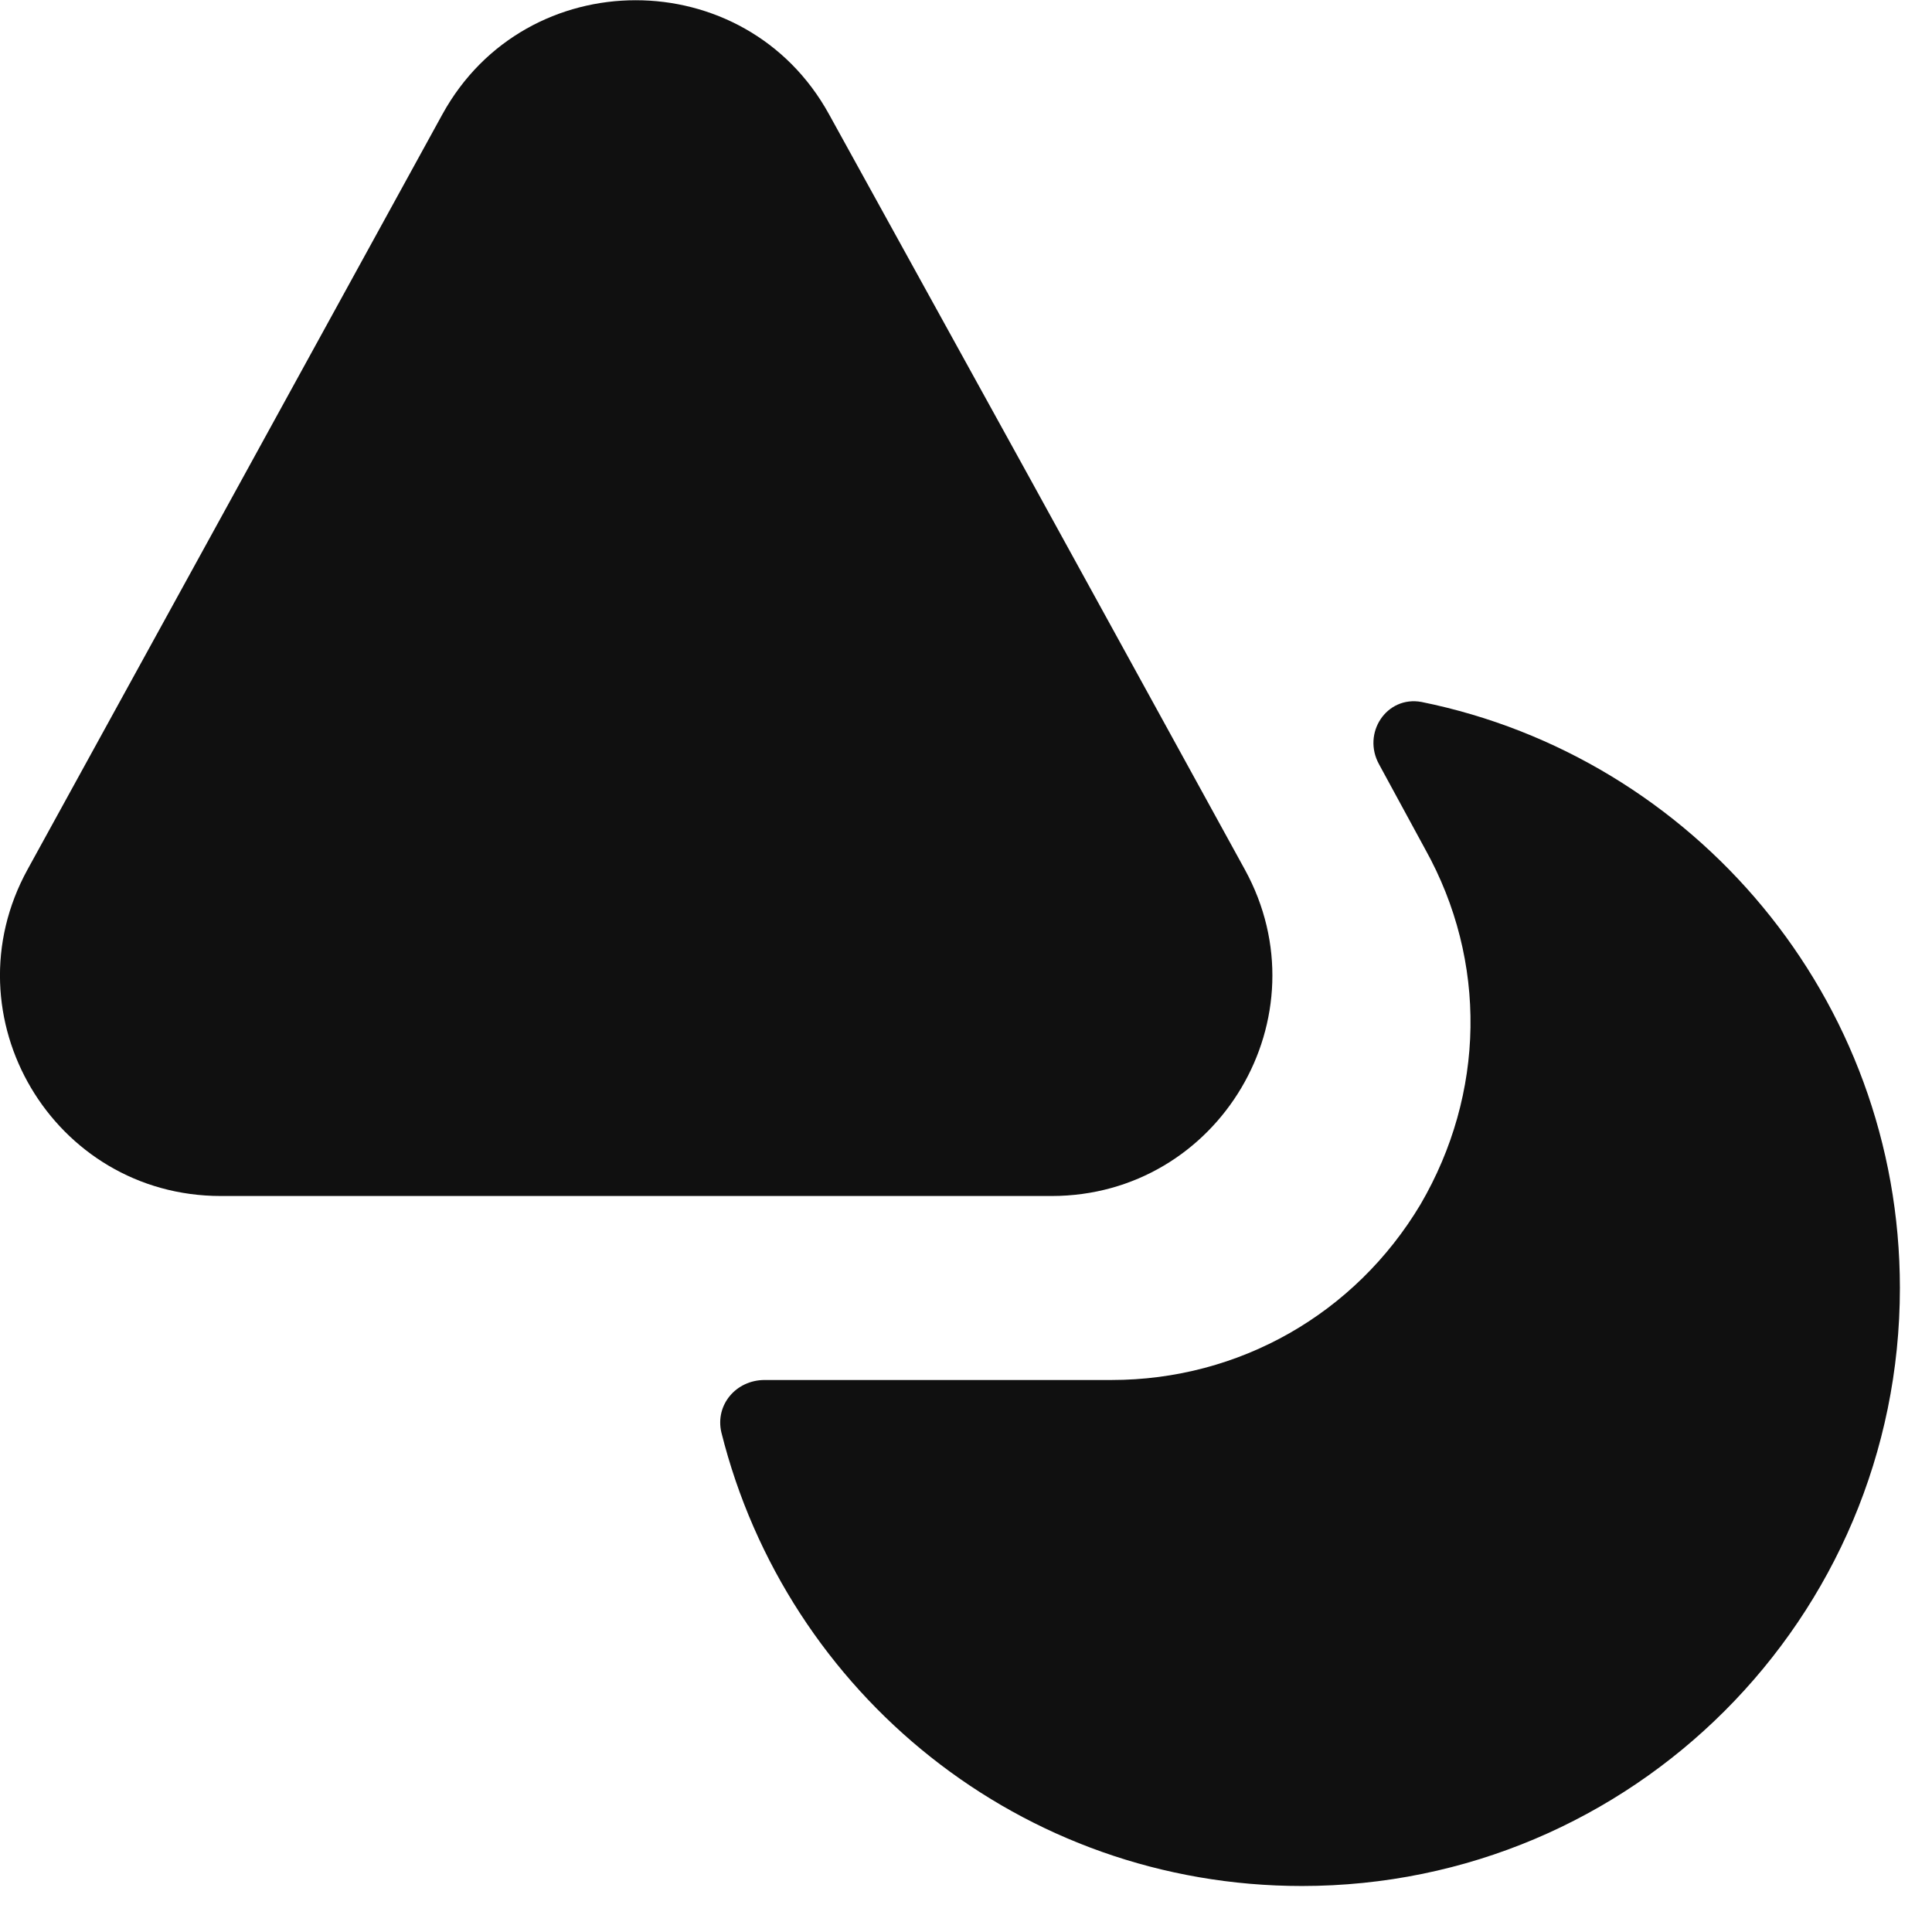 <svg width="21" height="21" viewBox="0 0 21 21" fill="none" xmlns="http://www.w3.org/2000/svg">
<path d="M11.43 13H2.4C0.58 13 -0.58 11.05 0.3 9.45L2.63 5.21L4.81 1.24C5.72 -0.41 8.1 -0.41 9.01 1.24L11.2 5.21L12.25 7.12L13.53 9.45C14.41 11.05 13.25 13 11.43 13Z" fill="#101010"/>
<path d="M20.651 14C20.651 17.59 17.741 20.5 14.151 20.5C11.101 20.5 8.551 18.41 7.841 15.57C7.771 15.27 8.001 15 8.311 15H12.081C13.471 15 14.731 14.28 15.441 13.09C16.141 11.89 16.171 10.45 15.491 9.23L14.991 8.31C14.801 7.97 15.071 7.56 15.451 7.63C18.411 8.23 20.651 10.85 20.651 14Z" fill="#101010"/>
</svg>
